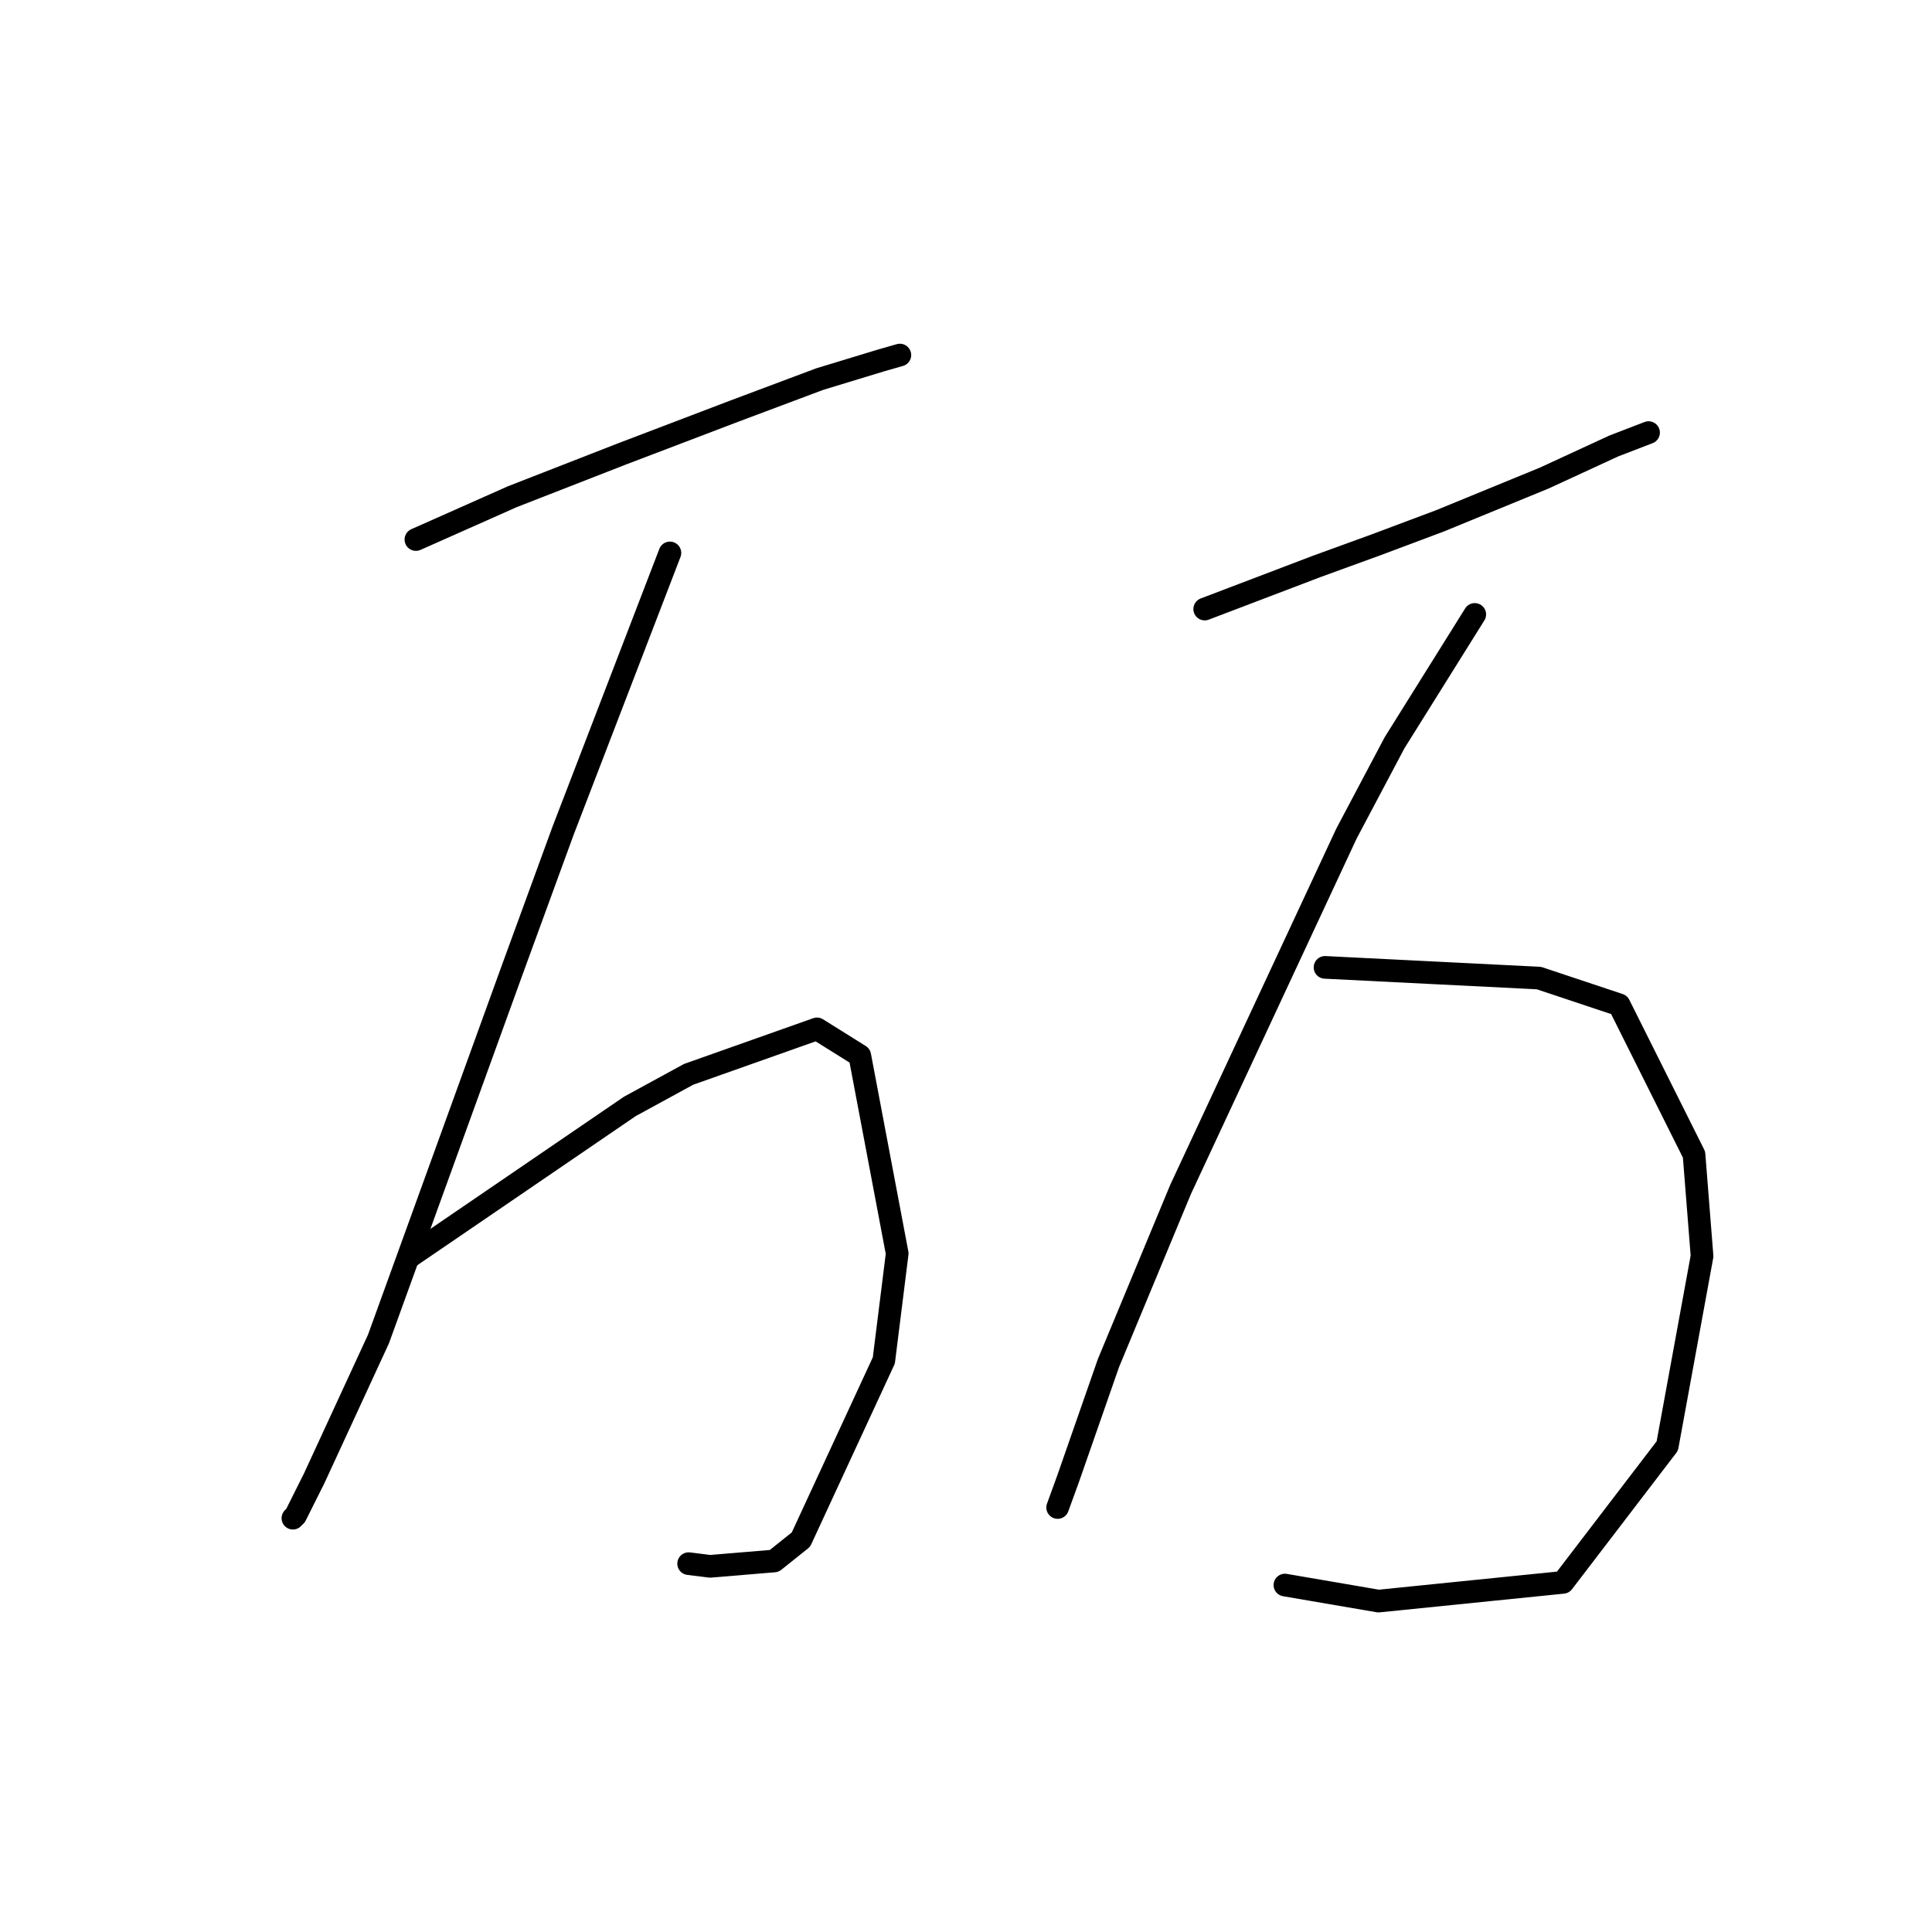 <?xml version="1.0" standalone="no"?>
    <svg width="256" height="256" xmlns="http://www.w3.org/2000/svg" version="1.1">
    <polyline stroke="black" stroke-width="3" stroke-linecap="round" fill="transparent" stroke-linejoin="round" points="55.109 71.493 61.487 68.659 67.864 65.825 82.391 60.156 97.272 54.487 108.609 50.235 116.758 47.755 119.239 47.046 119.239 47.046 " />
        <polyline stroke="black" stroke-width="3" stroke-linecap="round" fill="transparent" stroke-linejoin="round" points="88.768 73.265 81.682 91.689 74.596 110.113 67.864 128.537 50.149 177.431 43.772 191.249 41.646 195.855 39.166 200.815 38.811 201.169 38.811 201.169 " />
        <polyline stroke="black" stroke-width="3" stroke-linecap="round" fill="transparent" stroke-linejoin="round" points="54.401 166.447 68.927 156.527 83.454 146.606 91.248 142.354 108.255 136.331 113.924 139.874 118.884 166.093 117.113 180.265 106.129 204.004 102.586 206.838 94.083 207.547 91.248 207.192 91.248 207.192 " />
        <polyline stroke="black" stroke-width="3" stroke-linecap="round" fill="transparent" stroke-linejoin="round" points="159.629 80.705 167.07 77.871 174.51 75.037 182.305 72.202 190.808 69.013 204.626 63.344 213.838 59.093 218.444 57.321 218.444 57.321 " />
        <polyline stroke="black" stroke-width="3" stroke-linecap="round" fill="transparent" stroke-linejoin="round" points="195.414 81.414 190.1 89.917 184.785 98.421 178.407 110.467 156.441 157.59 146.874 180.619 141.56 195.855 140.143 199.752 140.143 199.752 " />
        <polyline stroke="black" stroke-width="3" stroke-linecap="round" fill="transparent" stroke-linejoin="round" points="175.573 128.182 189.745 128.891 203.917 129.599 214.547 133.143 224.467 152.984 225.53 166.447 220.924 191.603 207.106 209.672 182.659 212.153 170.258 210.027 170.258 210.027 " />
        </svg>